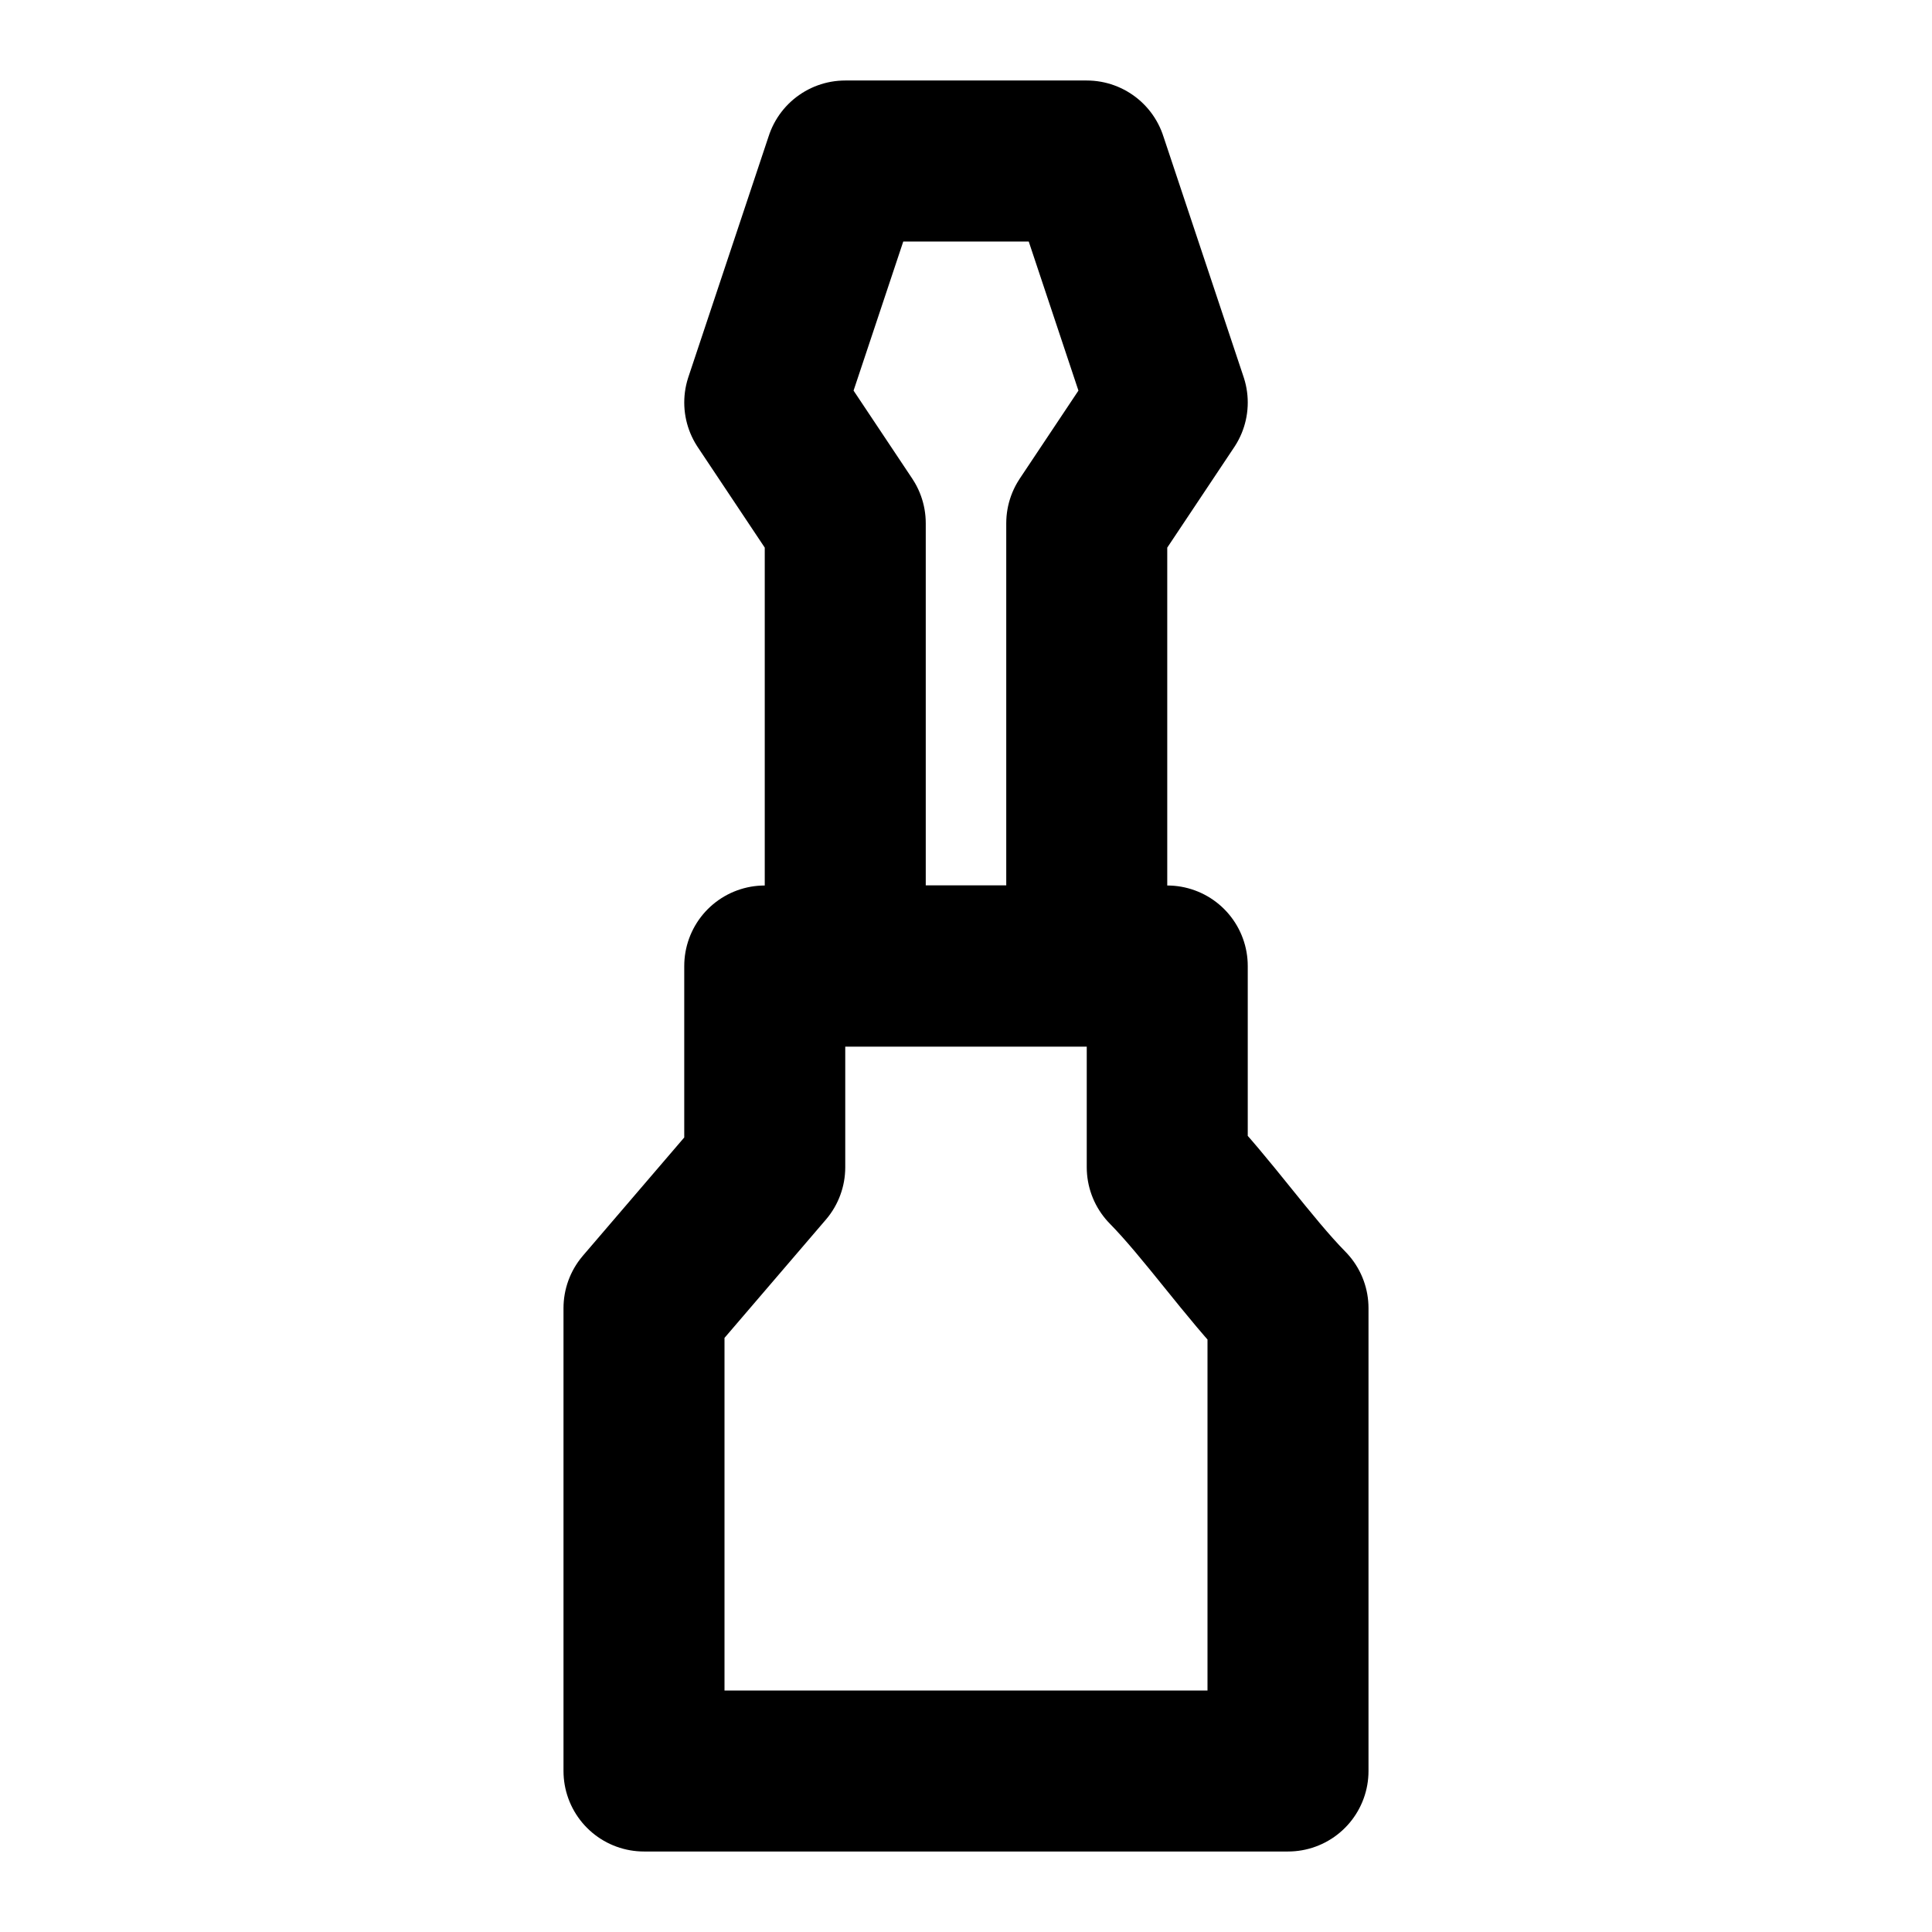 <svg xmlns="http://www.w3.org/2000/svg" xmlns:xlink="http://www.w3.org/1999/xlink" width="48" height="48" viewBox="0 0 48 48"><g fill="none" stroke="currentColor" stroke-linejoin="round" stroke-width="4"><path d="M19 24h10v5c.961.976 2.039 2.524 3 3.5V44H16V32.5l3-3.5z"/><path stroke-linecap="round" d="M21 13v11h6V13l2-3l-2-6h-6l-2 6z"/></g></svg>